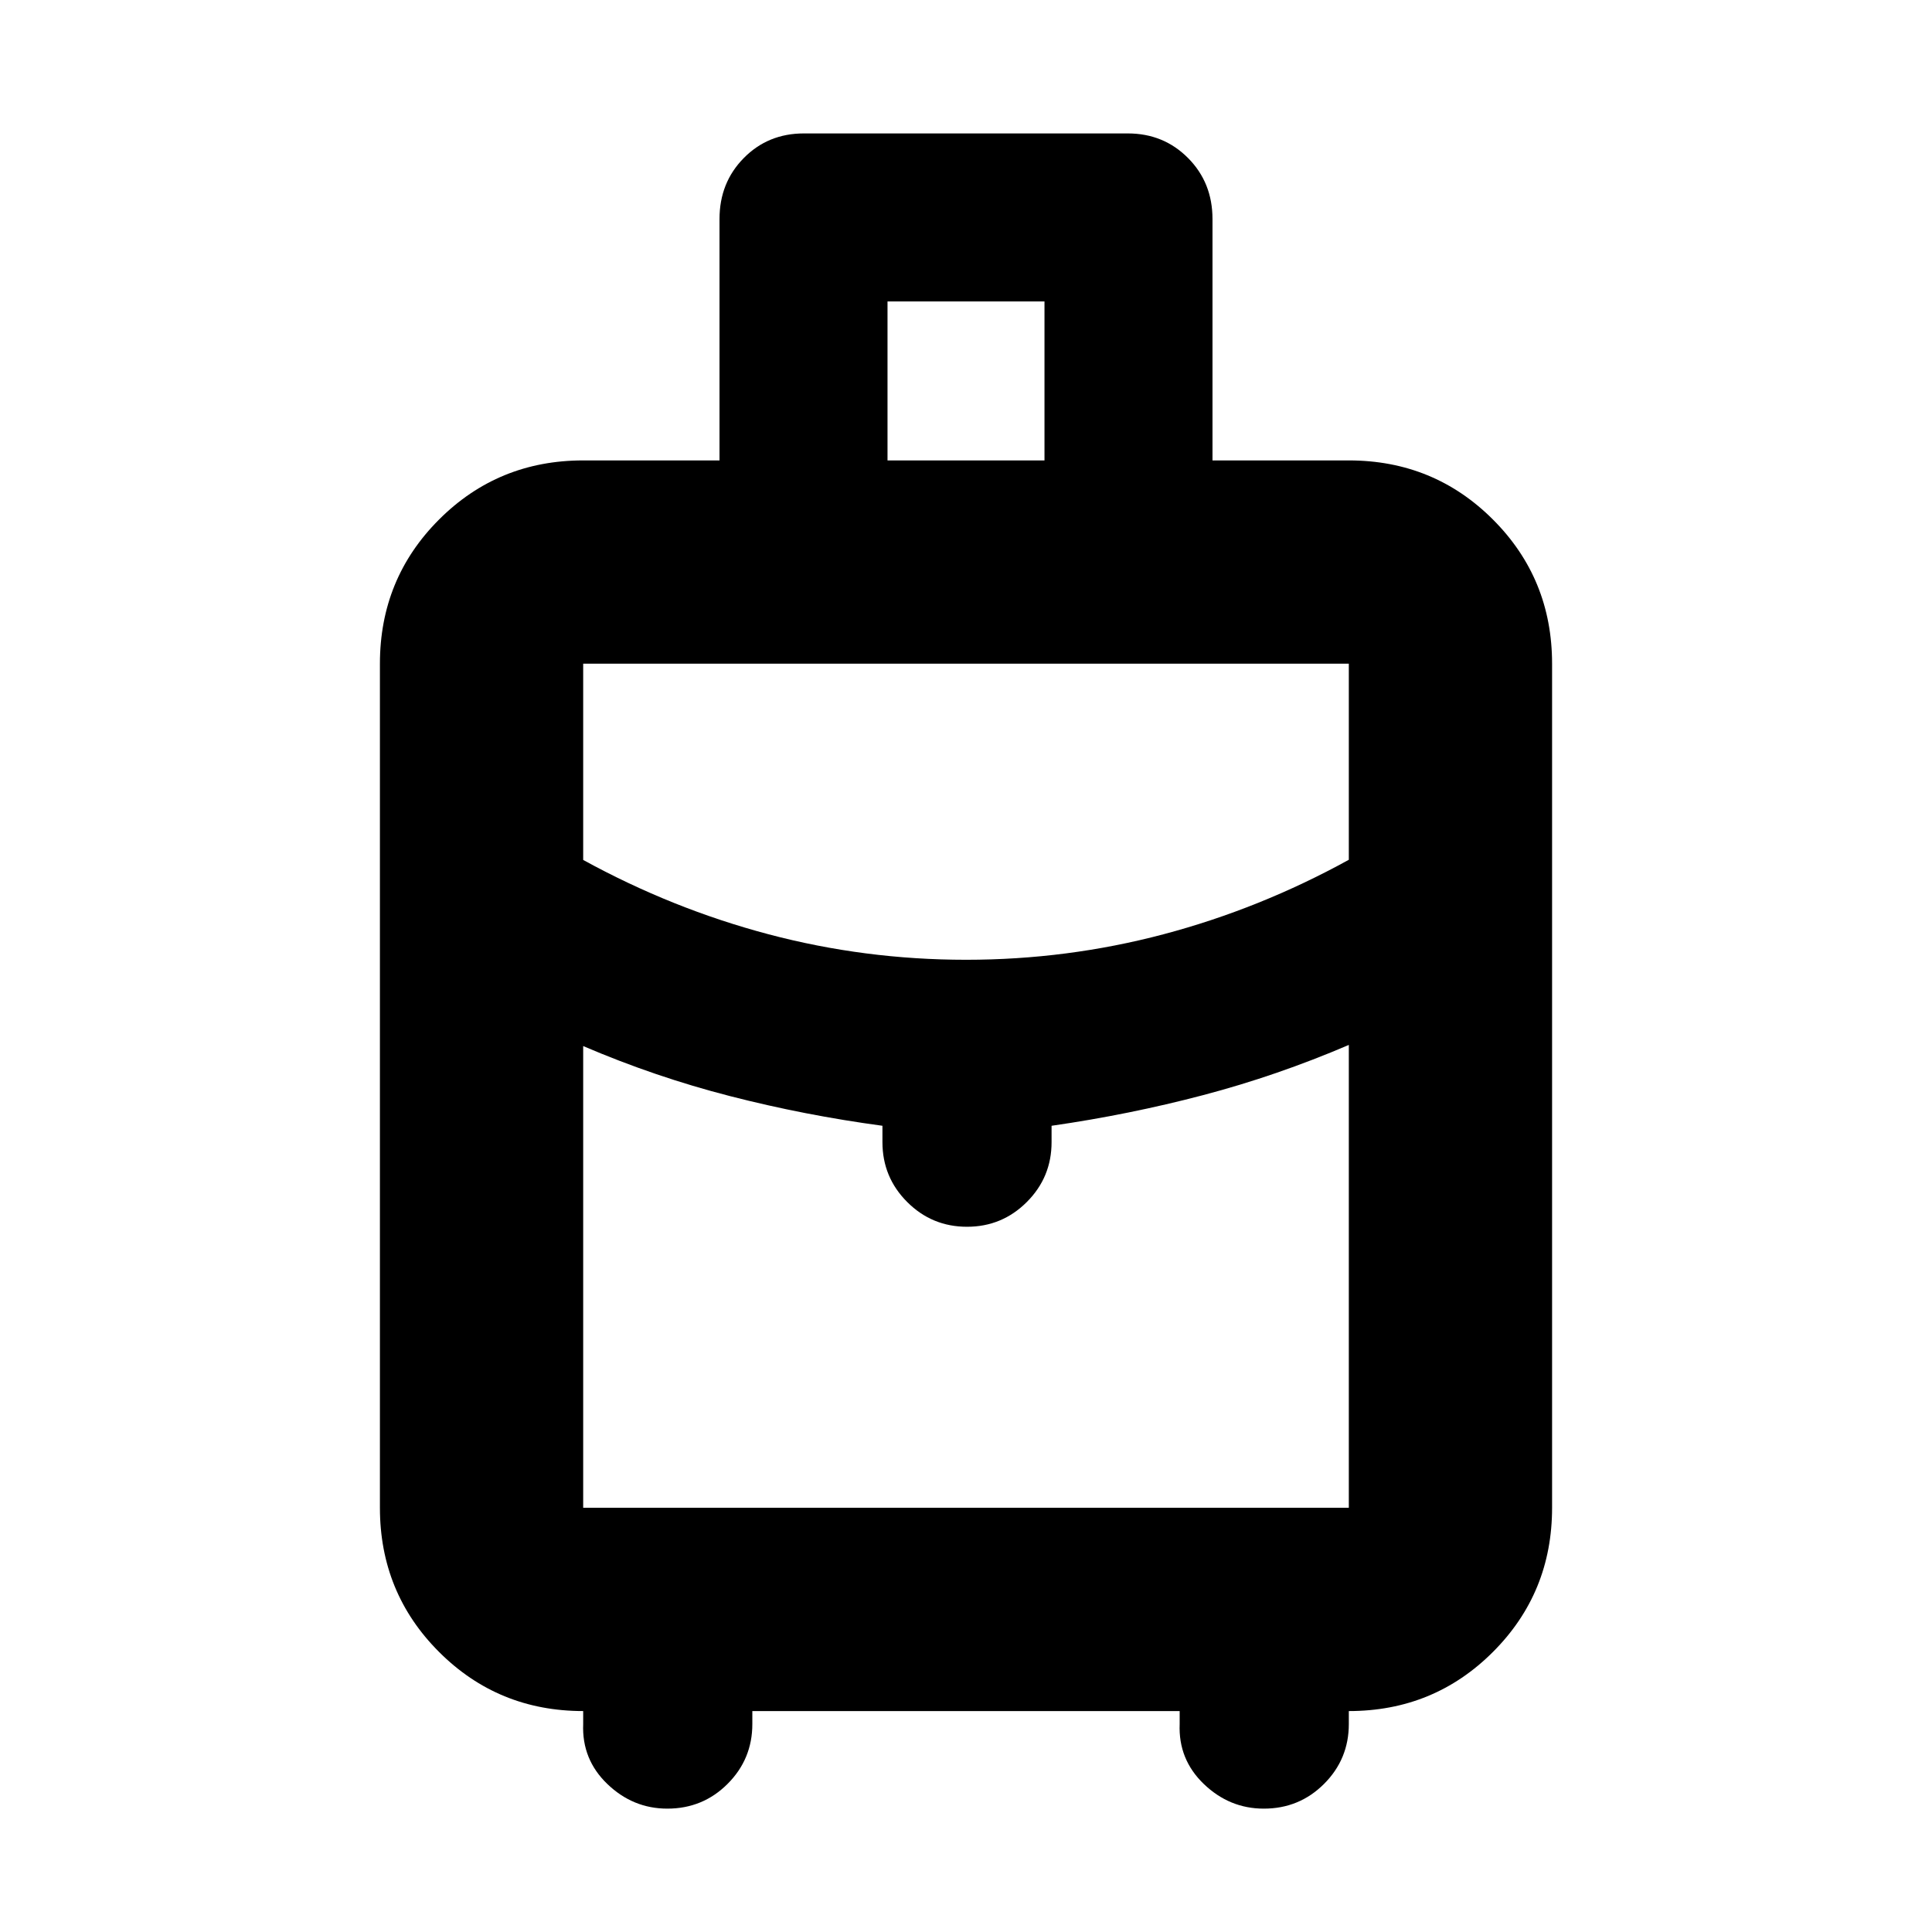 <svg xmlns="http://www.w3.org/2000/svg" height="24" viewBox="0 -960 960 960" width="24"><path d="M188.78-210.78v-419.44q0-42.24 29.38-71.62 29.38-29.38 71.62-29.38h67.74v-119.96q0-18.07 12.06-30.29 12.05-12.23 29.87-12.23h160.93q17.82 0 29.96 12.23 12.14 12.22 12.14 30.29v119.96h67.74q42.24 0 71.62 29.38 29.38 29.38 29.38 71.62v419.44q0 42.24-29.38 71.62-29.38 29.38-71.62 29.38v6.46q0 17.42-12.3 29.72-12.3 12.3-29.94 12.3-17.05 0-29.79-12.22-12.73-12.22-12.02-29.8v-6.46H373.83v6.46q0 17.42-12.3 29.72-12.3 12.3-29.94 12.3-17.05 0-29.79-12.22-12.73-12.22-12.02-29.8v-6.46q-42.24 0-71.62-29.38-29.38-29.38-29.38-71.62ZM441-731.22h78v-79h-78v79Zm39 248.13q50.26 0 98.15-12.68 47.89-12.69 92.07-37.01v-97.44H289.78v97.52q44.18 24.24 92.07 36.93 47.89 12.68 98.15 12.68Zm-41.52 90.63v-8.15q-38.61-5.2-75.78-14.75-37.18-9.55-72.92-24.86v229.44h380.44v-230q-35.74 15.3-72.42 24.95-36.67 9.66-75.28 15.22v8.15q0 17.43-12.3 29.73t-29.72 12.3q-17.42 0-29.72-12.3-12.3-12.3-12.3-29.73ZM480-356.09Zm0-127Zm0 42.31Z"/></svg>